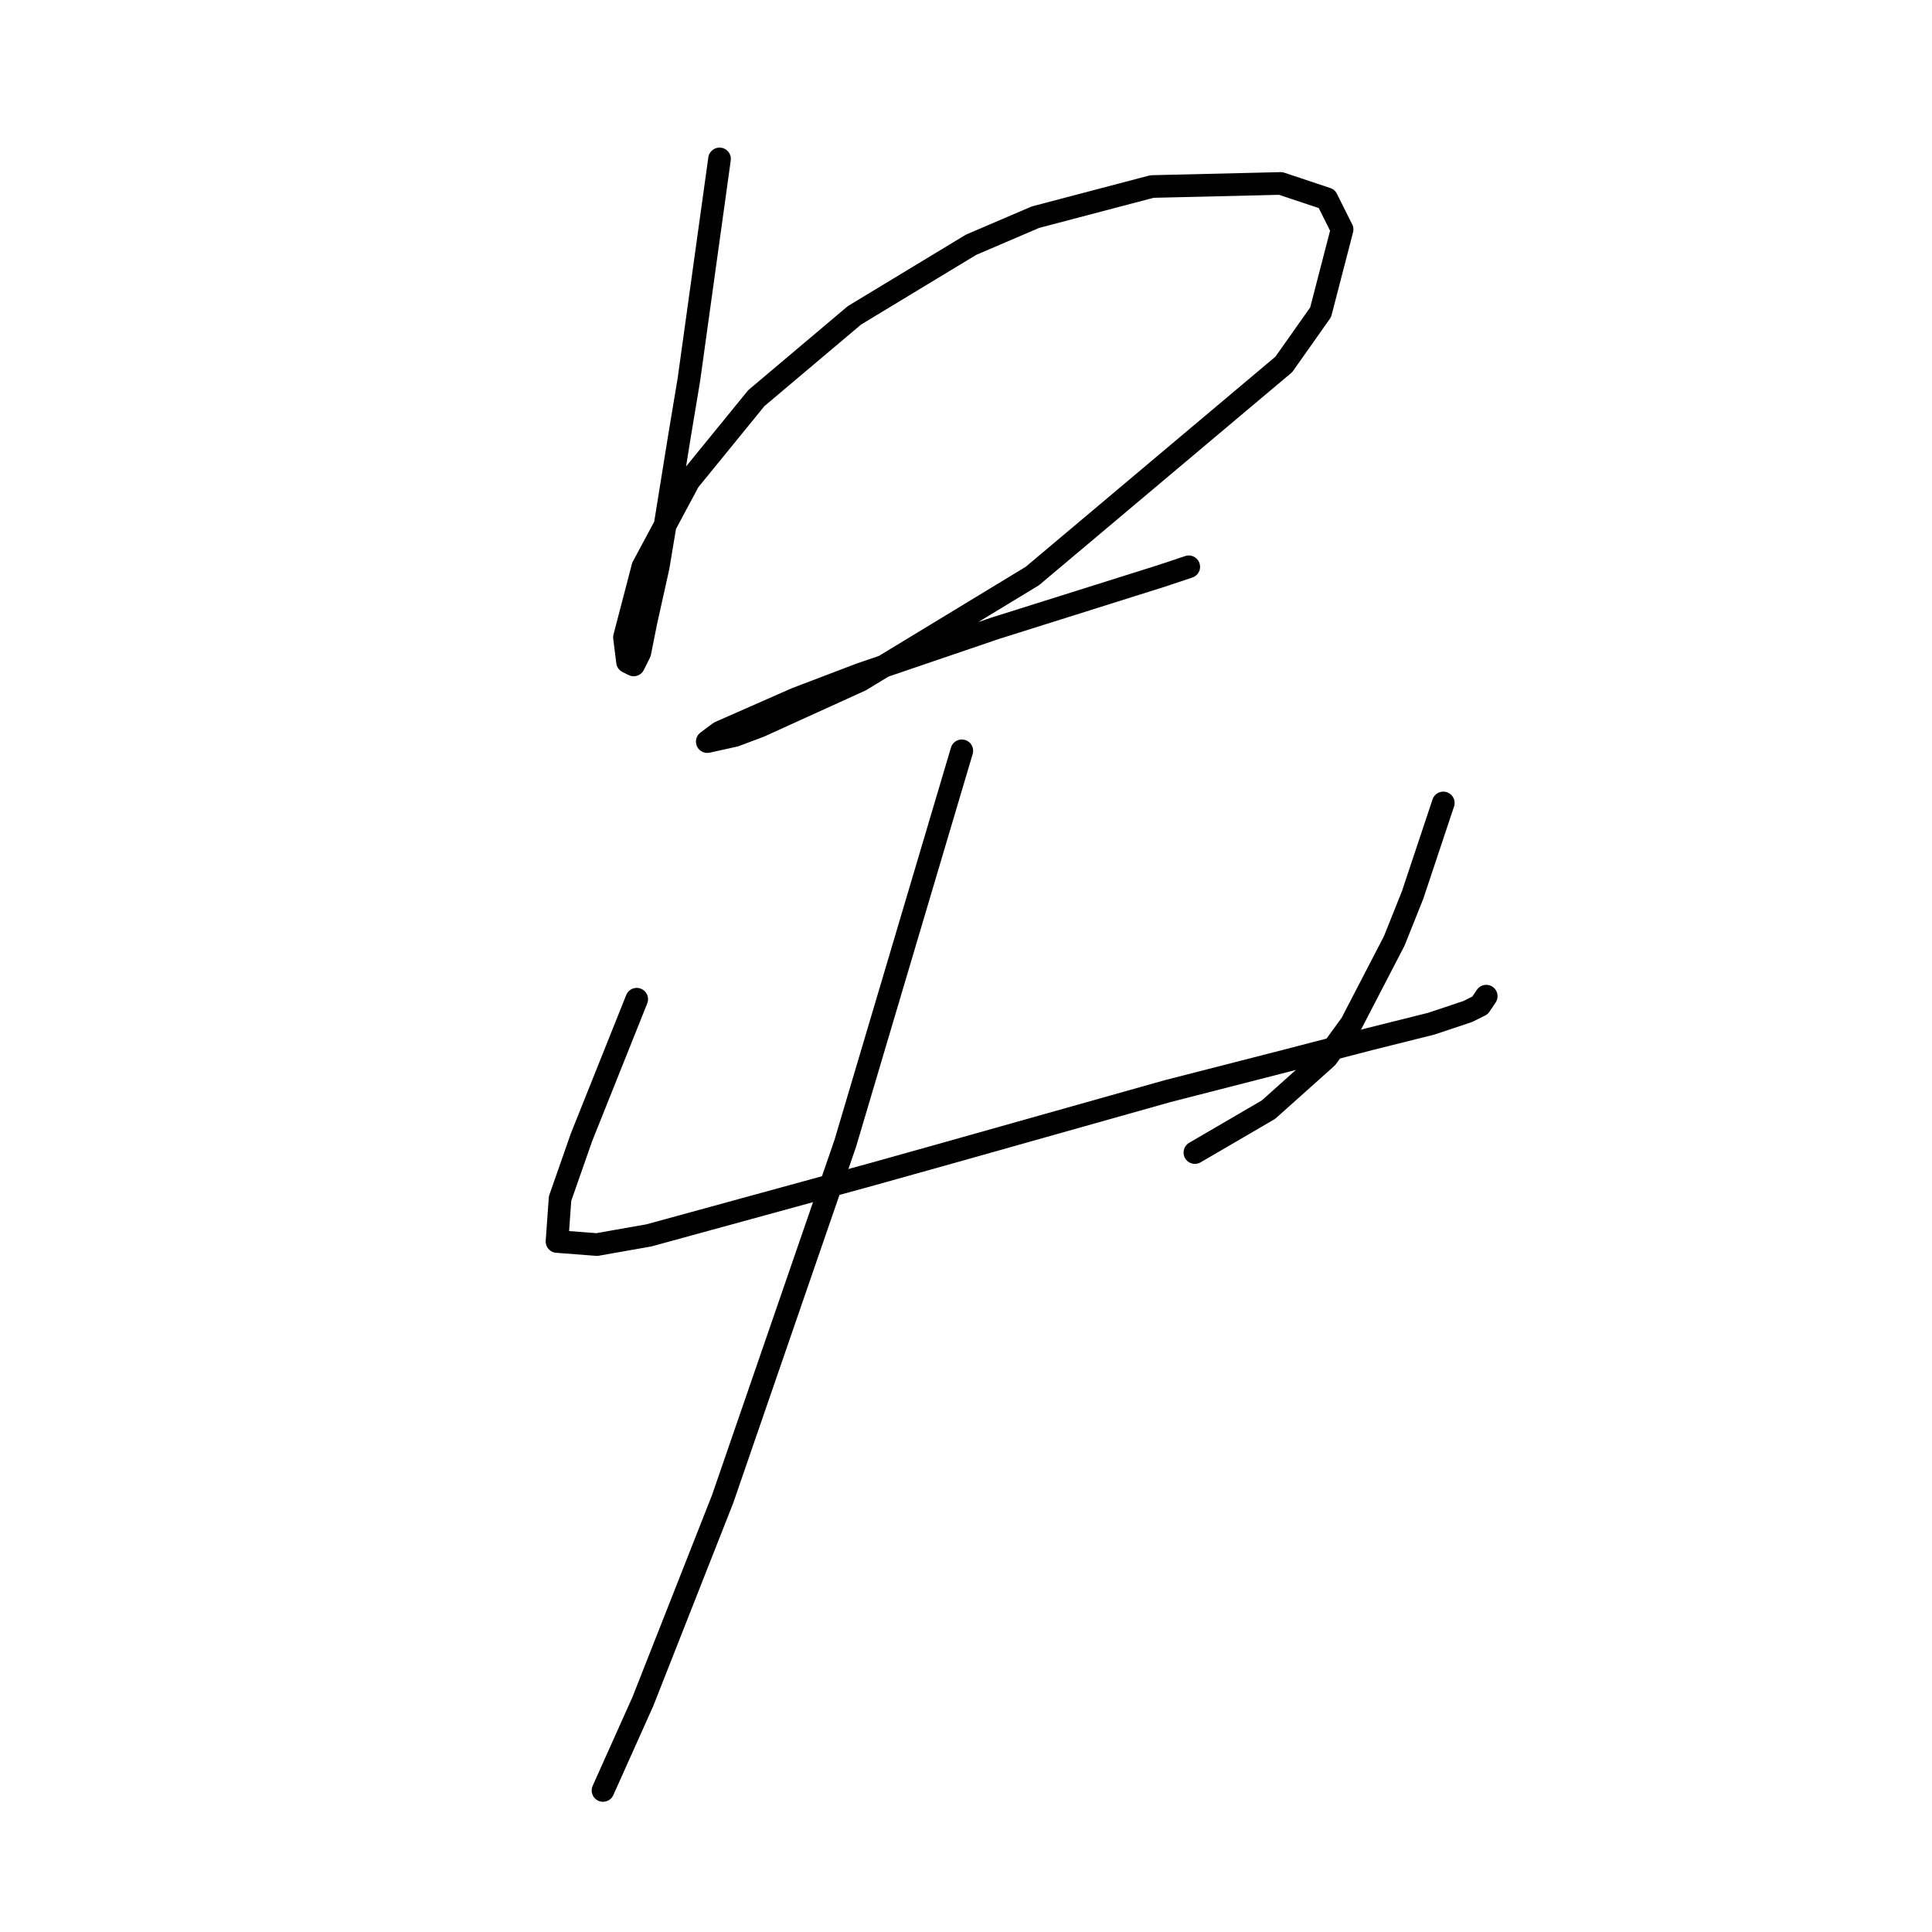 <?xml version="1.0" standalone="no"?>
    <svg width="256" height="256" xmlns="http://www.w3.org/2000/svg" version="1.1">
    <polyline stroke="black" stroke-width="3" stroke-linecap="round" fill="transparent" stroke-linejoin="round" points="95.342 21.058 93.31 35.687 91.279 50.316 90.06 57.631 88.028 70.228 87.215 75.104 85.589 82.419 84.777 86.483 83.964 88.108 83.151 87.702 82.745 84.451 85.183 75.104 91.279 63.726 100.219 52.754 113.222 41.782 128.664 32.436 137.198 28.779 152.64 24.715 169.707 24.309 175.803 26.341 177.834 30.404 174.99 41.376 170.114 48.284 136.792 76.324 114.035 90.14 100.625 96.235 97.374 97.455 93.717 98.267 95.342 97.048 105.501 92.578 114.035 89.327 131.915 83.232 153.859 76.324 157.516 75.104 157.516 75.104 " />
        <polyline stroke="black" stroke-width="3" stroke-linecap="round" fill="transparent" stroke-linejoin="round" points="84.37 132.402 81.932 138.497 79.494 144.593 77.056 150.688 74.211 158.816 73.805 164.505 79.088 164.911 85.996 163.692 115.661 155.565 125.82 152.72 154.672 144.593 170.52 140.529 181.492 137.685 189.619 135.653 194.495 134.027 196.121 133.215 196.934 131.996 196.934 131.996 " />
        <polyline stroke="black" stroke-width="3" stroke-linecap="round" fill="transparent" stroke-linejoin="round" points="191.245 106.395 189.213 112.49 187.181 118.586 184.743 124.681 179.054 135.653 175.803 140.123 168.082 147.031 158.329 152.72 158.329 152.72 " />
        <polyline stroke="black" stroke-width="3" stroke-linecap="round" fill="transparent" stroke-linejoin="round" points="127.445 99.486 119.724 125.494 112.003 151.501 95.749 198.64 85.183 225.46 79.9 237.244 79.9 237.244 " />
        </svg>